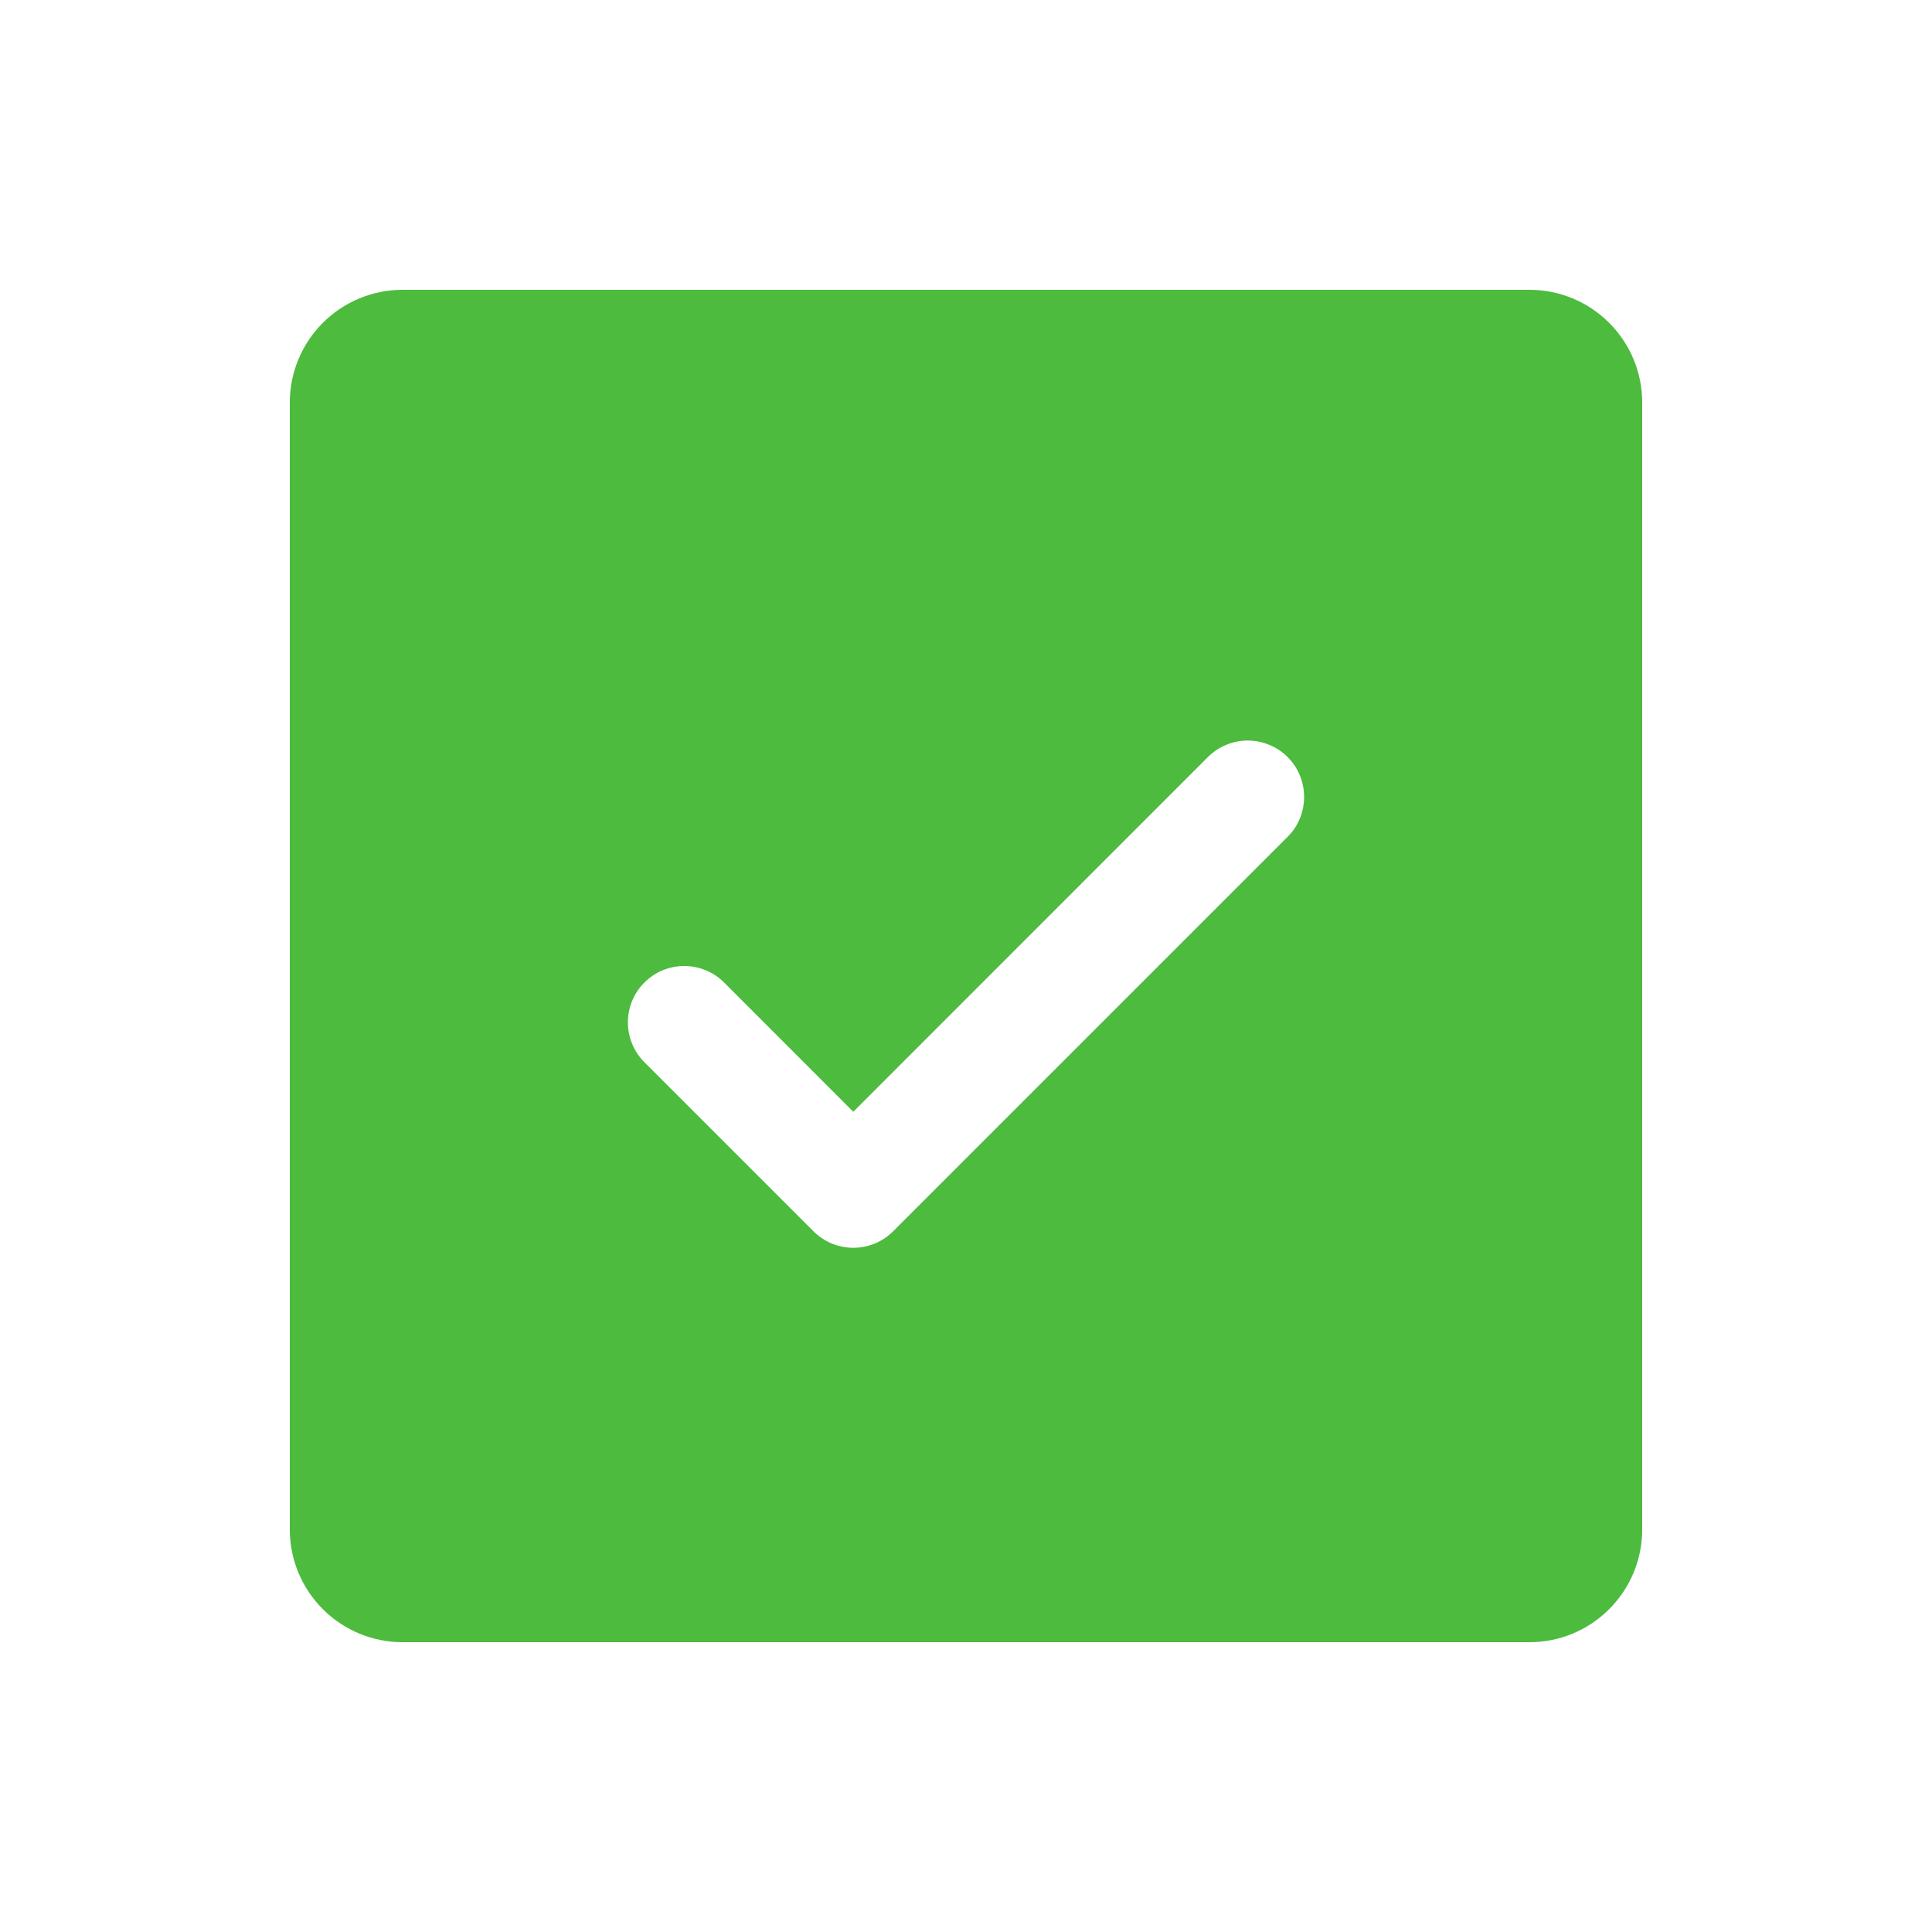 <svg width="20" height="20" viewBox="0 0 20 20" fill="none" xmlns="http://www.w3.org/2000/svg">
<path d="M15.833 3H4.167C3.857 3 3.561 3.123 3.342 3.342C3.123 3.561 3 3.857 3 4.167V15.833C3 16.143 3.123 16.439 3.342 16.658C3.561 16.877 3.857 17 4.167 17H15.833C16.143 17 16.439 16.877 16.658 16.658C16.877 16.439 17 16.143 17 15.833V4.167C17 3.857 16.877 3.561 16.658 3.342C16.439 3.123 16.143 3 15.833 3ZM13.329 8.663L9.246 12.746C9.192 12.8 9.128 12.843 9.057 12.873C8.986 12.902 8.91 12.917 8.833 12.917C8.757 12.917 8.681 12.902 8.61 12.873C8.539 12.843 8.475 12.8 8.421 12.746L6.671 10.996C6.561 10.887 6.5 10.738 6.5 10.583C6.5 10.428 6.561 10.28 6.671 10.171C6.78 10.061 6.929 10 7.083 10C7.238 10 7.387 10.061 7.496 10.171L8.833 11.509L12.504 7.837C12.558 7.783 12.623 7.74 12.693 7.711C12.764 7.681 12.84 7.666 12.917 7.666C12.993 7.666 13.069 7.681 13.14 7.711C13.211 7.74 13.275 7.783 13.329 7.837C13.384 7.891 13.427 7.956 13.456 8.027C13.485 8.097 13.5 8.173 13.5 8.25C13.5 8.327 13.485 8.403 13.456 8.473C13.427 8.544 13.384 8.609 13.329 8.663Z" fill="#4CBB3E"/>
</svg>
